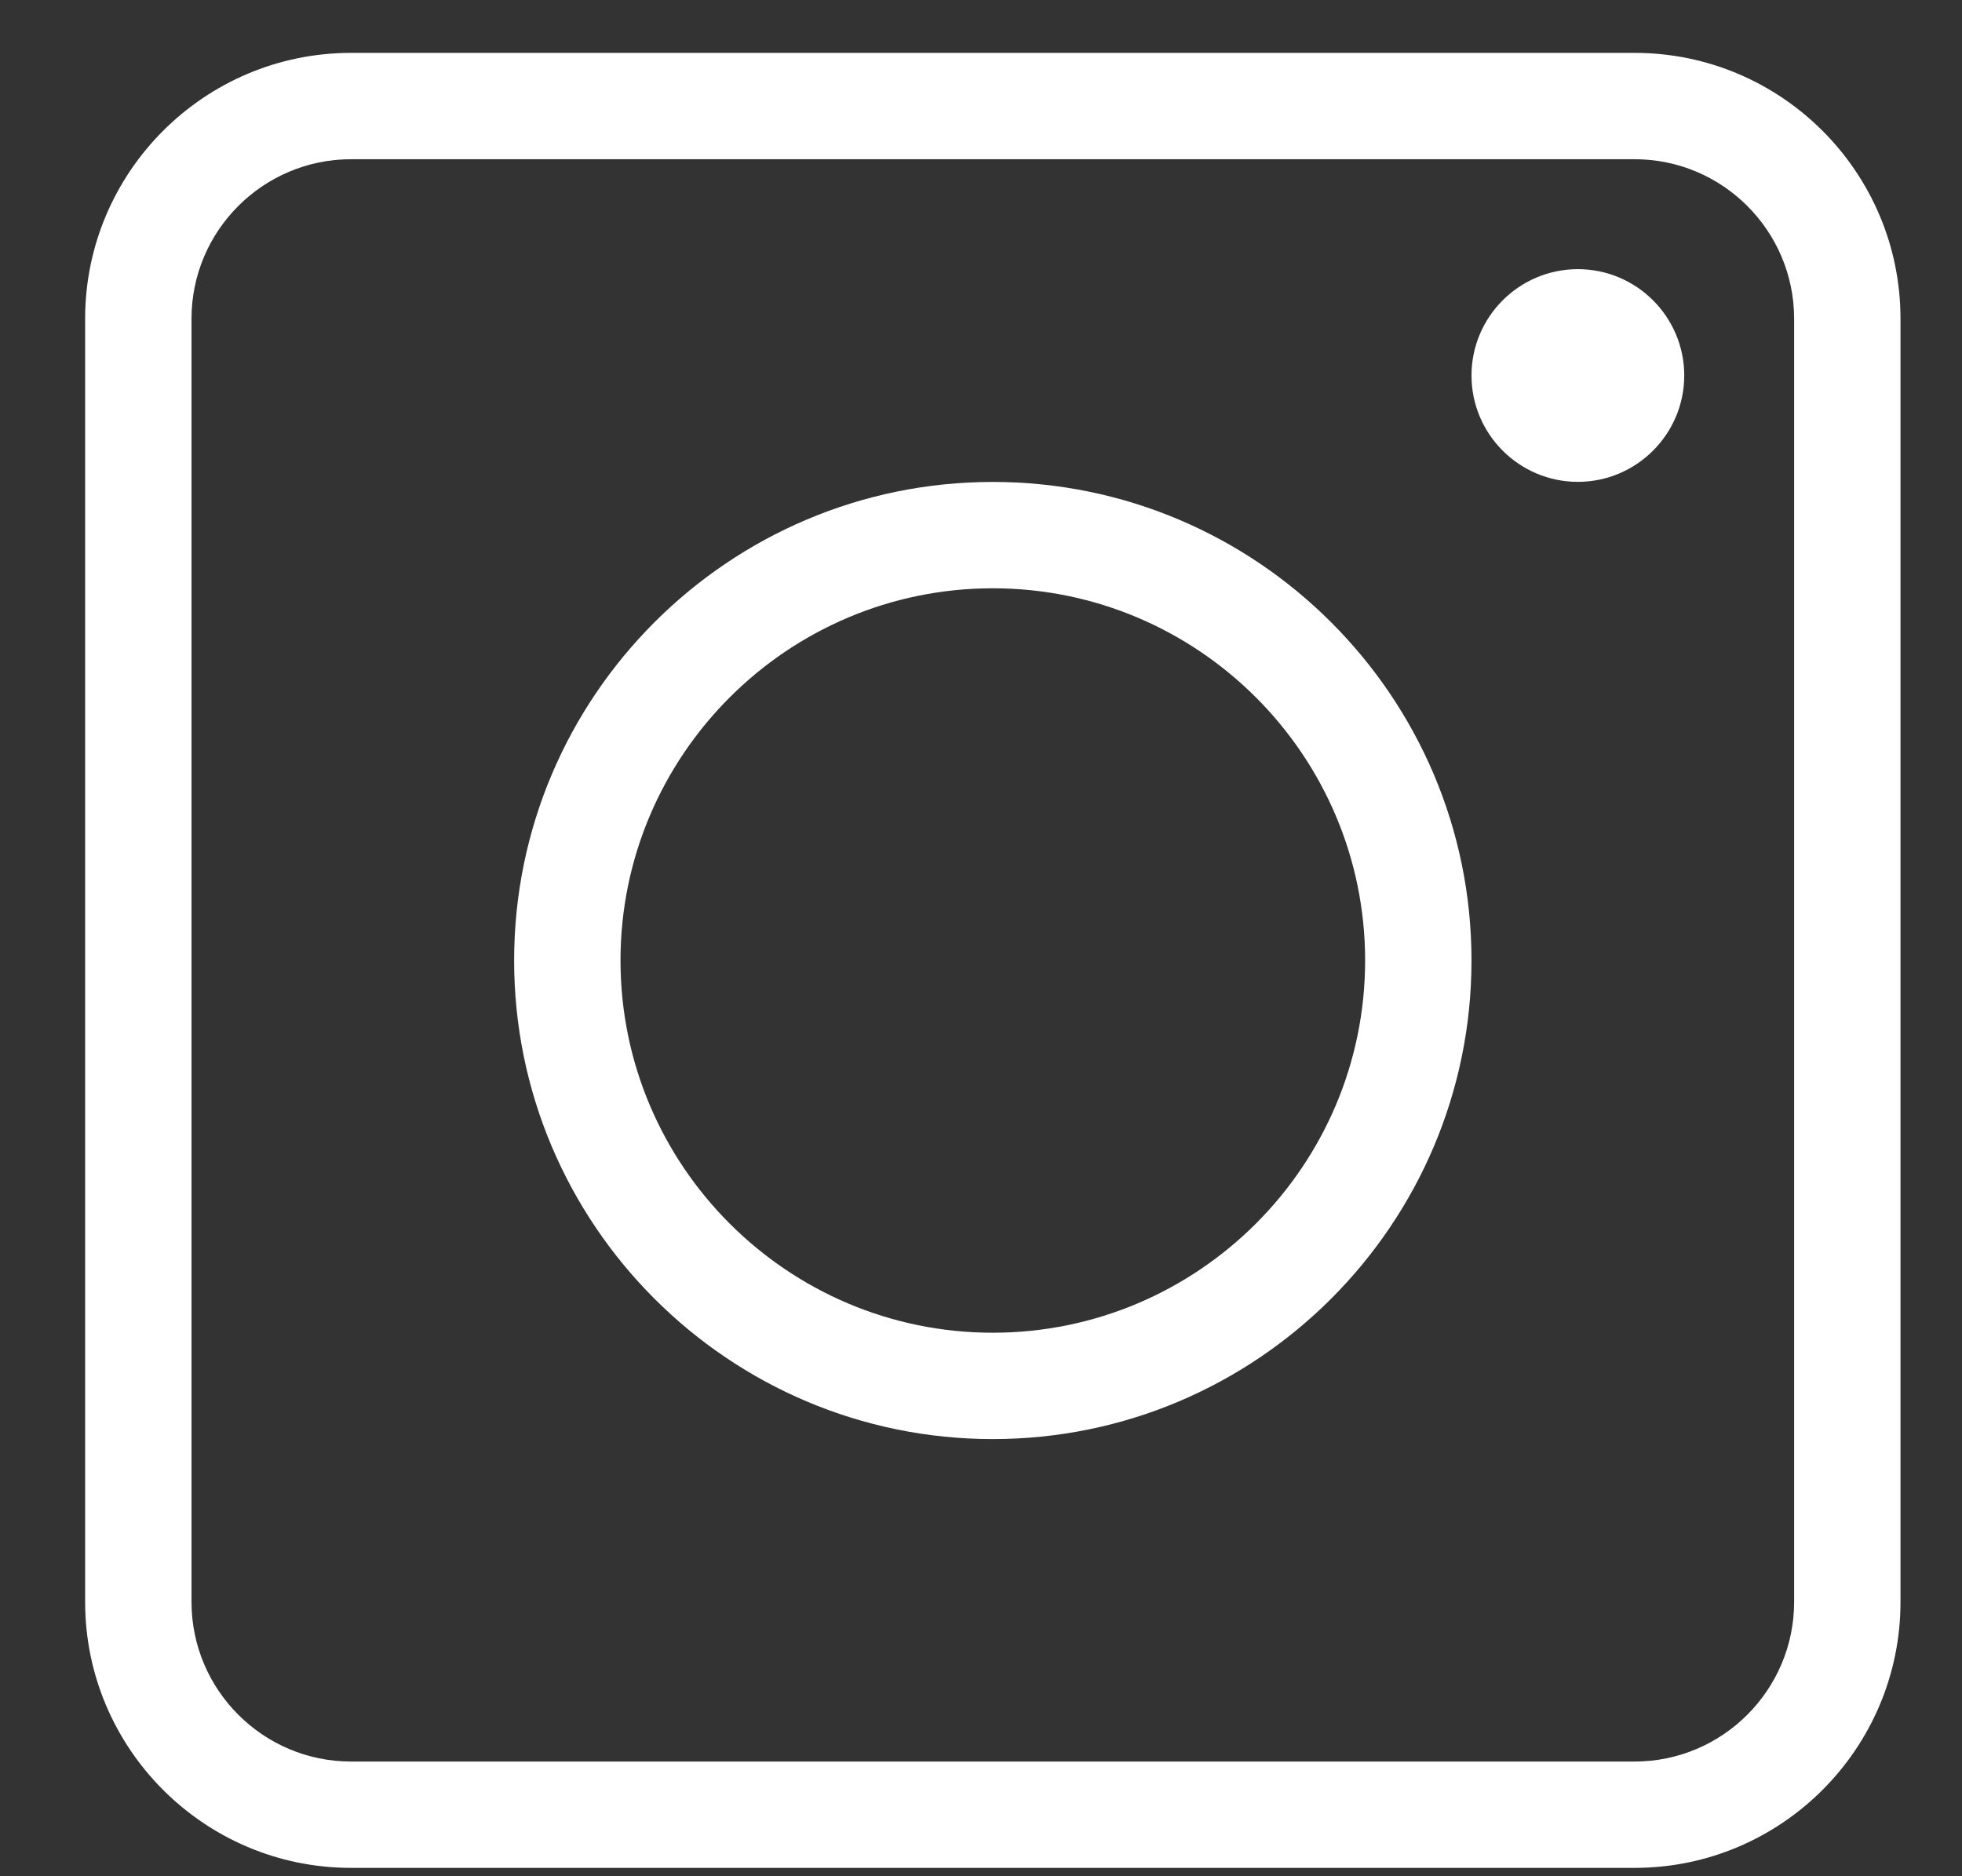 <svg width="23" height="22" viewBox="0 0 23 22" fill="none" xmlns="http://www.w3.org/2000/svg">
<rect x="0" y="0" width="23" height="22" fill="#333333" stroke="none"/>
<path d="M19.162 0.62H4.115C2.396 0.62 0.998 2.018 0.998 3.737V18.784C0.998 20.503 2.396 21.902 4.115 21.902H19.162C20.881 21.902 22.279 20.503 22.279 18.784V3.737C22.279 2.018 20.881 0.62 19.162 0.62ZM21.032 18.784C21.032 19.815 20.193 20.655 19.162 20.655H4.115C3.084 20.655 2.245 19.815 2.245 18.784V3.737C2.245 2.706 3.084 1.867 4.115 1.867H19.162C20.193 1.867 21.032 2.706 21.032 3.737V18.784Z" fill="white"/>
<path d="M18.497 3.156C17.809 3.156 17.25 3.715 17.25 4.403C17.25 5.09 17.809 5.65 18.497 5.65C19.184 5.65 19.744 5.09 19.744 4.403C19.744 3.715 19.184 3.156 18.497 3.156Z" fill="white"/>
<path d="M11.638 5.651C8.544 5.651 6.027 8.168 6.027 11.262C6.027 14.357 8.544 16.874 11.638 16.874C14.732 16.874 17.25 14.357 17.25 11.262C17.25 8.168 14.732 5.651 11.638 5.651ZM11.638 15.627C9.232 15.627 7.274 13.669 7.274 11.262C7.274 8.856 9.232 6.898 11.638 6.898C14.045 6.898 16.003 8.856 16.003 11.262C16.003 13.669 14.045 15.627 11.638 15.627Z" fill="white"/>
</svg>
